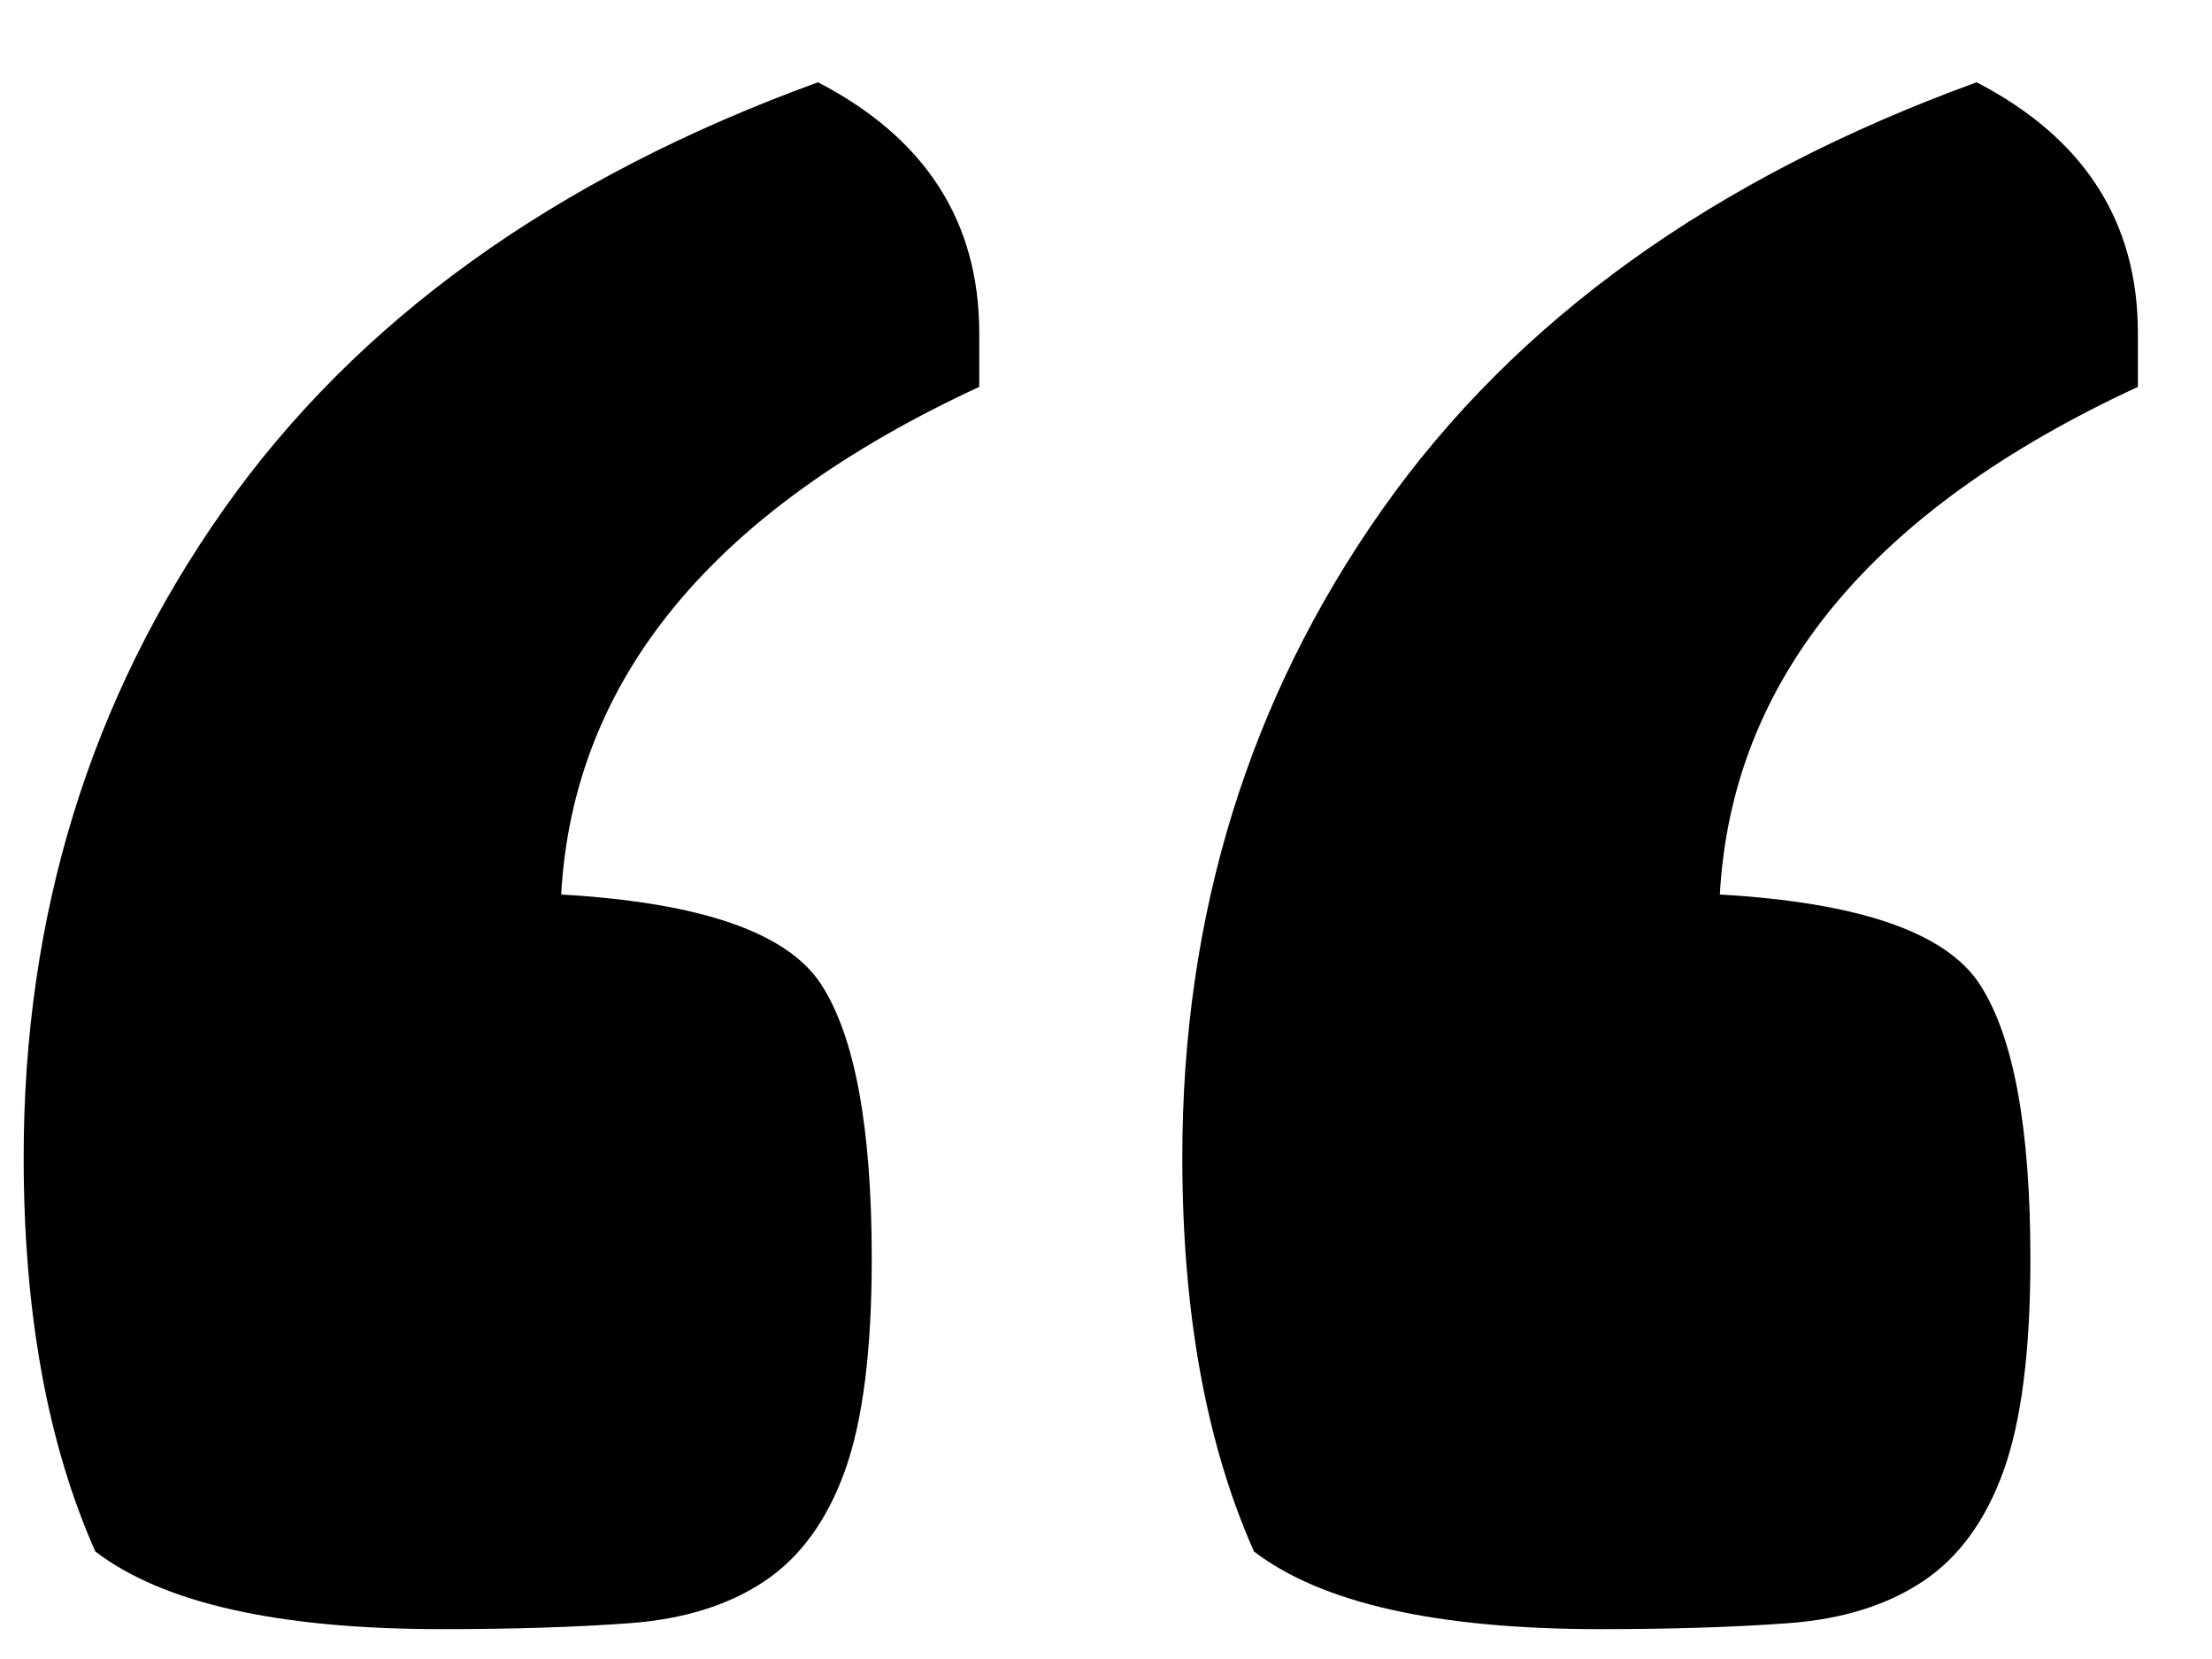 <?xml version="1.0" encoding="UTF-8"?>
<svg width="20px" height="15px" viewBox="0 0 20 15" version="1.1" xmlns="http://www.w3.org/2000/svg" xmlns:xlink="http://www.w3.org/1999/xlink">
    <!-- Generator: Sketch 44.1 (41455) - http://www.bohemiancoding.com/sketch -->
    <title>“</title>
    <desc>Created with Sketch.</desc>
    <defs></defs>
    <g id="Page-1" stroke="none" stroke-width="1" fill="none" fill-rule="evenodd">
        <g id="tour-detail" transform="translate(-618, -1525)" fill="#000000">
            <path d="M618.862,1539.028 C618.43,1538.056 618.214,1536.868 618.214,1535.464 C618.214,1533.268 618.817,1531.315 620.023,1529.605 C621.229,1527.895 623.02,1526.608 625.396,1525.744 C626.368,1526.248 626.854,1527.004 626.854,1528.012 L626.854,1528.498 C624.442,1529.614 623.182,1531.144 623.074,1533.088 C624.334,1533.16 625.117,1533.43 625.423,1533.898 C625.729,1534.366 625.882,1535.194 625.882,1536.382 C625.882,1537.21 625.801,1537.849 625.639,1538.299 C625.477,1538.749 625.234,1539.082 624.91,1539.298 C624.586,1539.514 624.181,1539.64 623.695,1539.676 C623.209,1539.712 622.642,1539.73 621.994,1539.73 C620.518,1539.73 619.474,1539.496 618.862,1539.028 Z M629.338,1539.028 C628.906,1538.056 628.69,1536.868 628.69,1535.464 C628.69,1533.268 629.293,1531.315 630.499,1529.605 C631.705,1527.895 633.496,1526.608 635.872,1525.744 C636.844,1526.248 637.33,1527.004 637.33,1528.012 L637.33,1528.498 C634.918,1529.614 633.658,1531.144 633.55,1533.088 C634.81,1533.16 635.593,1533.43 635.899,1533.898 C636.205,1534.366 636.358,1535.194 636.358,1536.382 C636.358,1537.21 636.277,1537.849 636.115,1538.299 C635.953,1538.749 635.71,1539.082 635.386,1539.298 C635.062,1539.514 634.657,1539.64 634.171,1539.676 C633.685,1539.712 633.118,1539.73 632.47,1539.73 C630.994,1539.73 629.95,1539.496 629.338,1539.028 Z" id="“"></path>
        </g>
    </g>
</svg>